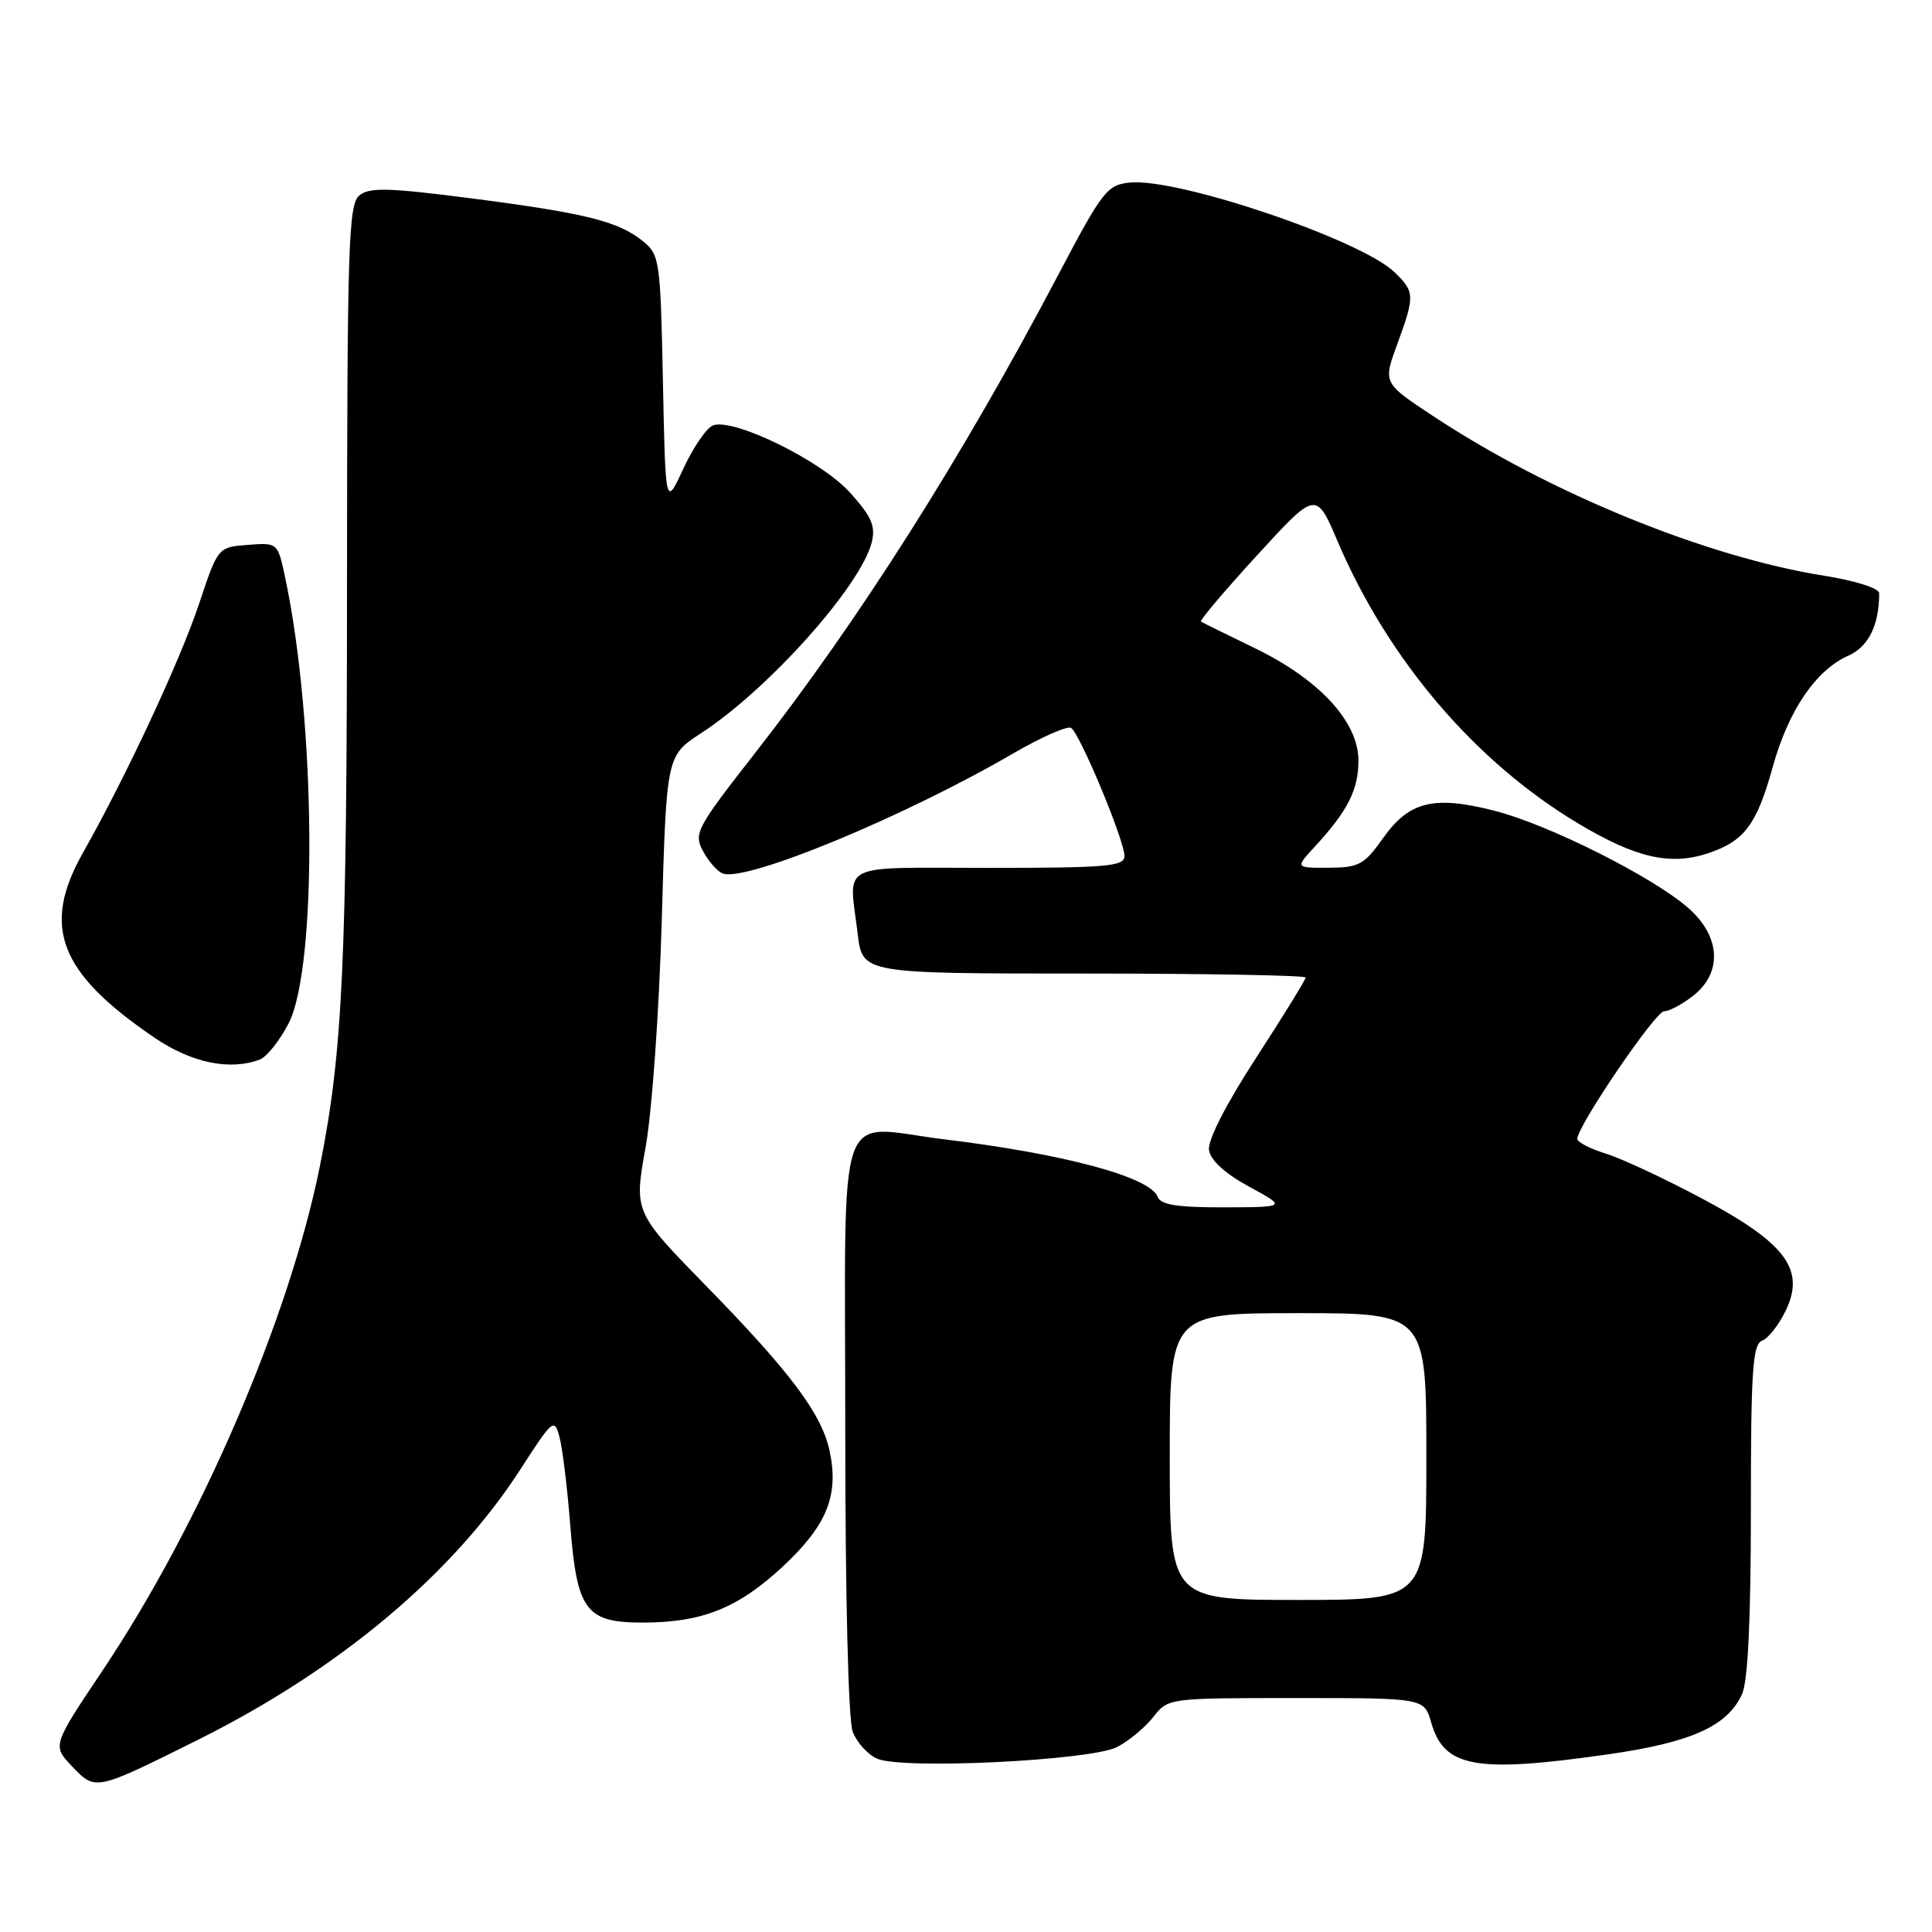 <?xml version="1.0" encoding="UTF-8" standalone="no"?>
<!DOCTYPE svg PUBLIC "-//W3C//DTD SVG 1.1//EN" "http://www.w3.org/Graphics/SVG/1.1/DTD/svg11.dtd" >
<svg xmlns="http://www.w3.org/2000/svg" xmlns:xlink="http://www.w3.org/1999/xlink" version="1.1" viewBox="0 0 256 256">
 <g >
 <path fill="currentColor"
d=" M 26.22 230.54 C 44.98 221.19 60.03 208.56 69.00 194.63 C 73.26 188.03 73.46 187.87 74.14 190.44 C 74.54 191.92 75.18 197.21 75.57 202.20 C 76.45 213.40 77.64 215.00 85.13 215.00 C 93.05 215.00 97.81 213.09 103.76 207.54 C 109.60 202.09 111.20 198.10 109.91 192.18 C 108.85 187.33 104.71 181.80 93.75 170.58 C 84.00 160.61 84.00 160.61 85.54 152.05 C 86.40 147.25 87.34 133.99 87.69 121.82 C 88.31 100.14 88.31 100.14 92.90 97.15 C 101.80 91.36 114.07 77.64 115.51 71.85 C 116.04 69.70 115.49 68.44 112.62 65.26 C 108.79 61.02 97.17 55.34 94.47 56.37 C 93.62 56.70 91.86 59.27 90.55 62.09 C 88.18 67.21 88.18 67.21 87.84 50.52 C 87.51 34.44 87.41 33.75 85.17 31.94 C 81.93 29.32 77.54 28.23 62.35 26.27 C 51.38 24.86 48.94 24.80 47.60 25.91 C 46.17 27.10 46.00 32.60 45.98 77.37 C 45.97 127.49 45.41 139.48 42.39 154.50 C 38.33 174.69 26.56 202.02 13.56 221.40 C 6.92 231.31 6.92 231.31 9.58 234.08 C 12.67 237.31 12.59 237.33 26.22 230.54 Z  M 148.02 231.49 C 149.56 230.69 151.72 228.91 152.81 227.52 C 154.78 225.00 154.81 225.00 171.75 225.00 C 188.71 225.00 188.71 225.00 189.64 228.24 C 191.35 234.20 195.48 234.96 212.87 232.49 C 224.08 230.90 228.88 228.75 230.83 224.48 C 231.61 222.76 232.00 214.63 232.00 200.06 C 232.00 181.55 232.23 178.13 233.50 177.64 C 234.33 177.32 235.74 175.51 236.64 173.62 C 239.23 168.19 236.60 164.69 225.45 158.77 C 220.53 156.15 214.81 153.48 212.75 152.85 C 210.69 152.21 209.00 151.34 209.00 150.91 C 209.00 149.22 219.35 134.00 220.50 134.00 C 221.18 134.00 222.92 133.07 224.37 131.93 C 228.26 128.87 227.99 124.08 223.73 120.33 C 219.02 116.20 205.25 109.28 198.07 107.44 C 189.99 105.37 186.72 106.17 183.26 111.06 C 180.77 114.58 180.07 114.96 176.06 114.98 C 171.63 115.00 171.63 115.00 174.16 112.25 C 178.58 107.46 180.00 104.66 180.00 100.78 C 180.00 95.62 174.78 89.98 166.14 85.82 C 162.49 84.06 159.34 82.50 159.14 82.36 C 158.93 82.22 162.28 78.26 166.58 73.57 C 174.39 65.04 174.39 65.04 177.24 71.73 C 183.94 87.43 195.48 100.96 209.13 109.12 C 216.72 113.66 221.30 114.72 226.27 113.08 C 231.13 111.47 232.77 109.30 234.88 101.68 C 236.96 94.16 240.60 88.79 244.90 86.89 C 247.59 85.69 249.00 82.85 249.00 78.60 C 249.00 77.95 245.87 76.95 241.72 76.29 C 226.07 73.80 205.33 65.34 189.88 55.12 C 183.26 50.75 183.26 50.75 185.13 45.64 C 187.50 39.17 187.48 38.67 184.75 36.04 C 180.29 31.76 156.13 23.57 149.74 24.19 C 146.70 24.48 146.11 25.24 140.18 36.50 C 127.42 60.73 113.81 82.19 99.96 99.90 C 92.27 109.74 91.90 110.44 93.15 112.77 C 93.87 114.13 95.05 115.47 95.76 115.74 C 98.82 116.91 119.71 108.29 134.26 99.83 C 137.98 97.67 141.43 96.15 141.92 96.45 C 143.08 97.16 149.00 111.37 149.00 113.43 C 149.00 114.80 146.69 115.00 131.00 115.00 C 110.70 115.00 112.49 114.10 113.65 123.75 C 114.28 129.00 114.28 129.00 143.64 129.00 C 159.79 129.00 173.00 129.24 173.00 129.53 C 173.00 129.82 170.05 134.60 166.45 140.16 C 162.46 146.29 160.01 151.09 160.20 152.38 C 160.39 153.74 162.29 155.48 165.50 157.23 C 170.50 159.95 170.50 159.95 162.22 159.98 C 156.00 159.99 153.80 159.65 153.40 158.59 C 152.38 155.95 141.05 152.90 125.07 150.96 C 110.55 149.19 112.00 144.96 112.00 189.00 C 112.00 211.45 112.40 227.92 112.99 229.46 C 113.53 230.89 114.99 232.50 116.24 233.04 C 119.60 234.50 144.55 233.28 148.02 231.49 Z  M 34.46 140.38 C 35.35 140.03 37.05 137.90 38.23 135.63 C 42.08 128.20 41.86 95.88 37.82 76.70 C 36.81 71.89 36.81 71.89 32.85 72.20 C 28.88 72.50 28.88 72.50 26.38 80.00 C 23.86 87.55 16.75 102.80 10.99 113.00 C 5.46 122.80 7.82 128.90 20.50 137.52 C 25.41 140.85 30.50 141.90 34.46 140.38 Z  M 155.00 193.00 C 155.00 174.00 155.00 174.00 172.00 174.00 C 189.00 174.00 189.00 174.00 189.00 193.00 C 189.00 212.00 189.00 212.00 172.00 212.00 C 155.00 212.00 155.00 212.00 155.00 193.00 Z "/>
</g>
</svg>
